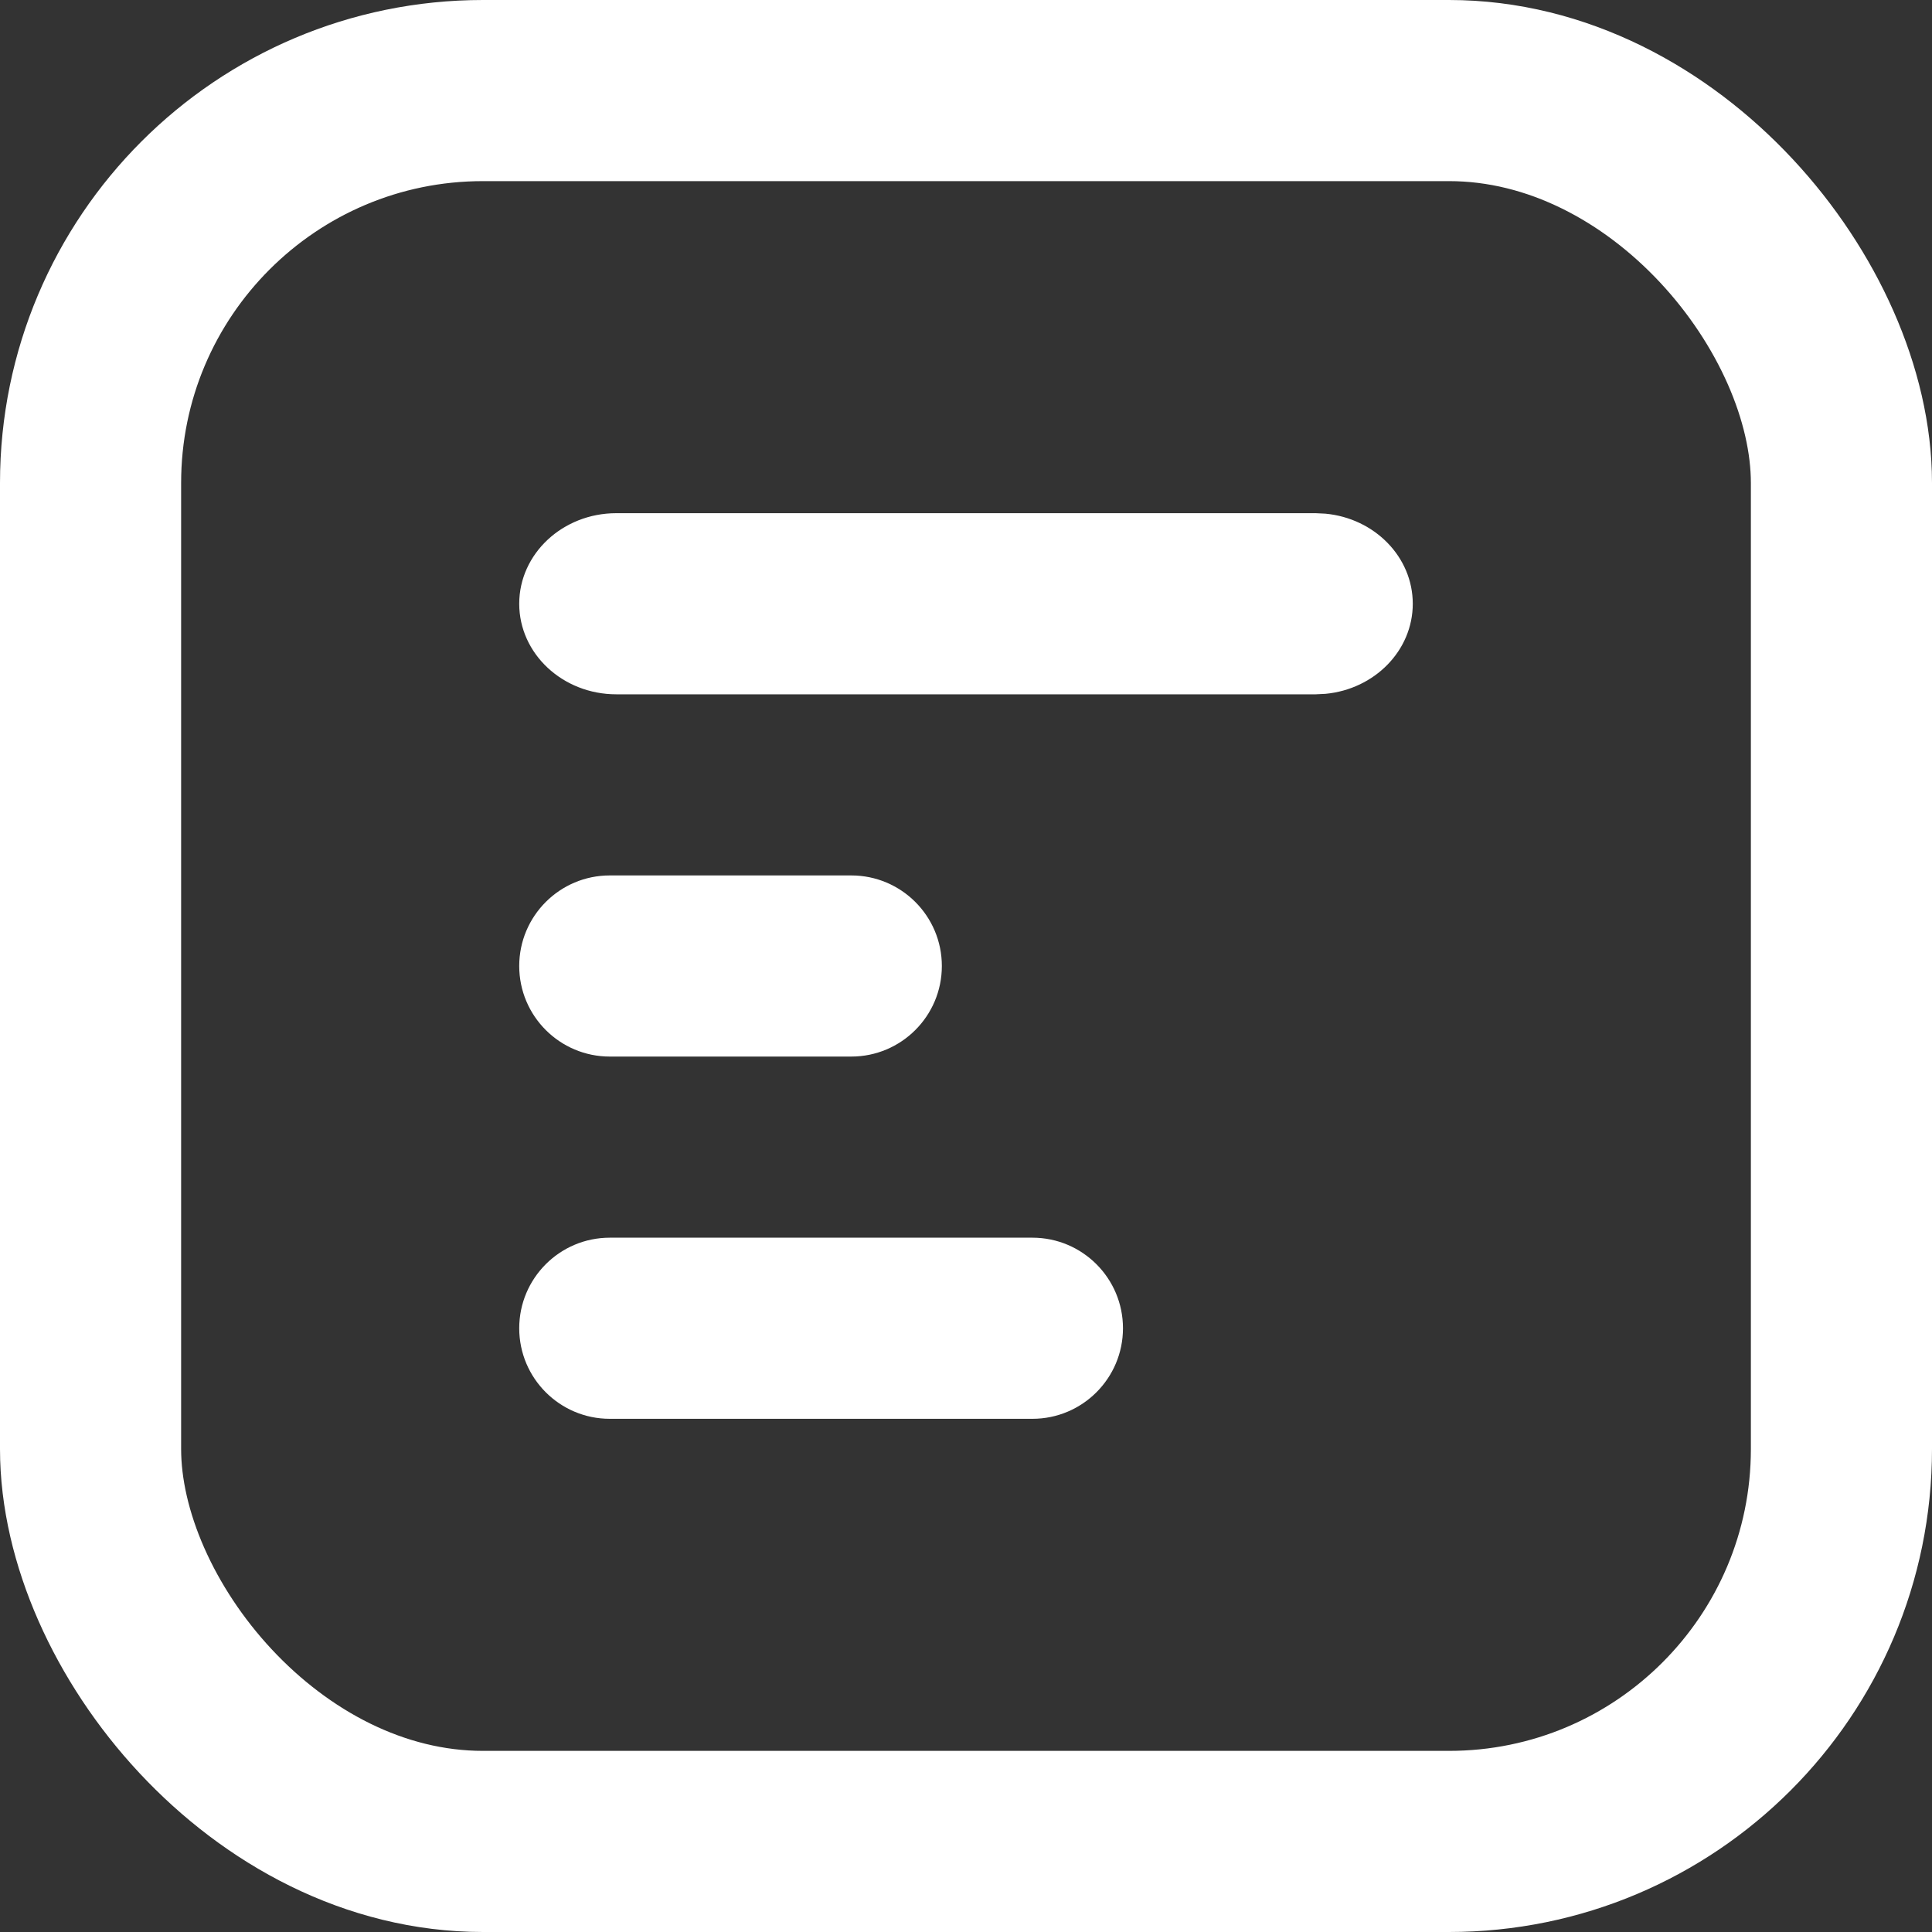 <svg width="16" height="16" viewBox="0 0 16 16" fill="none" xmlns="http://www.w3.org/2000/svg">
<rect x="0" y="0" width="16" height="16" fill="#333333" stroke="none"/>
<g clip-path="url(#clip0_274_1828)">
<rect x="0.75" y="0.75" width="14.5" height="14.5" rx="3.25" stroke="white" stroke-width="1.5"/>
<path d="M10.896 4.25L10.977 4.254C11.383 4.292 11.7 4.612 11.7 5C11.7 5.388 11.383 5.708 10.977 5.746L10.896 5.75H5.104C4.66 5.75 4.3 5.414 4.3 5C4.3 4.586 4.66 4.25 5.104 4.25H10.896Z" fill="white"/>
<path d="M7.05 7.25C7.464 7.25 7.8 7.586 7.8 8C7.8 8.414 7.464 8.75 7.05 8.75H5.05C4.636 8.75 4.3 8.414 4.3 8C4.3 7.586 4.636 7.25 5.05 7.25H7.05Z" fill="white"/>
<path d="M8.55 10.25C8.964 10.25 9.3 10.586 9.3 11C9.3 11.414 8.964 11.75 8.55 11.75H5.05C4.636 11.75 4.3 11.414 4.3 11C4.3 10.586 4.636 10.25 5.05 10.25H8.55Z" fill="white"/>
</g>
<defs>
<clipPath id="clip0_274_1828">
<rect width="16" height="16" fill="white"/>
</clipPath>
</defs>
</svg>
